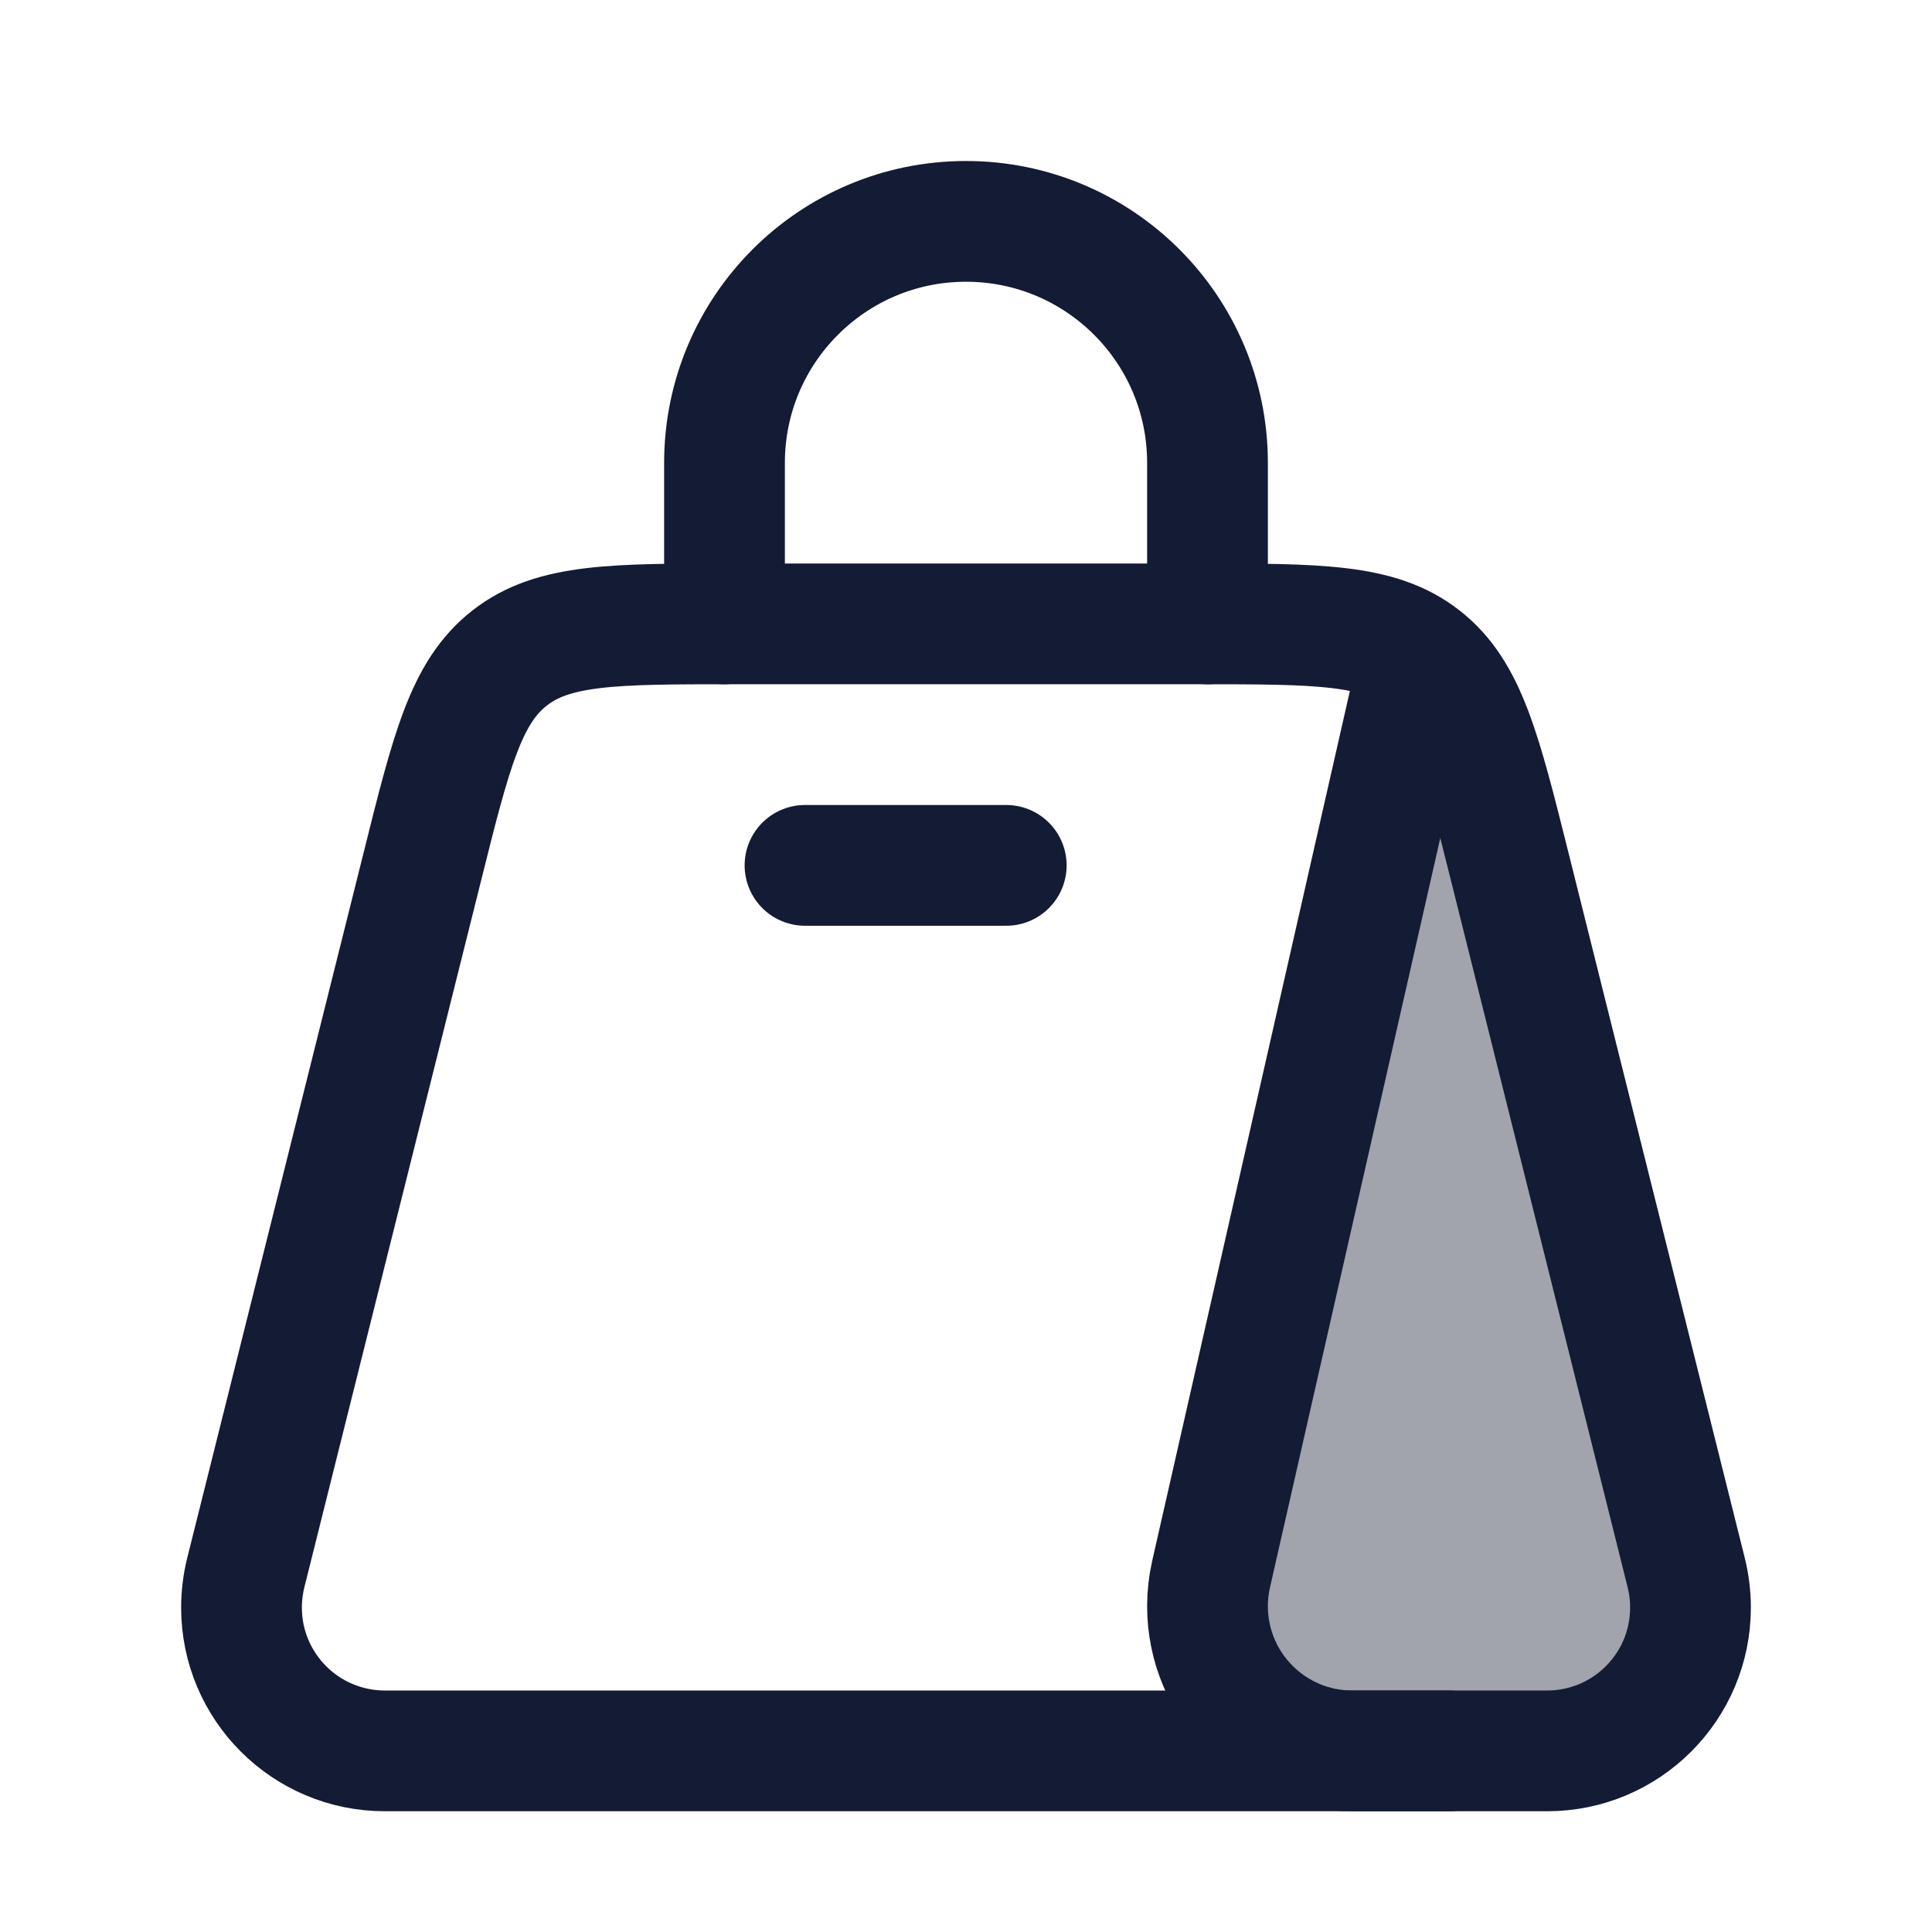 <svg width="24" height="24" viewBox="0 0 24 24" fill="none" xmlns="http://www.w3.org/2000/svg">
<path opacity="0.4" d="M15.045 19.553L17.669 8.174C18.212 8.597 18.394 9.325 18.758 10.78L18.758 10.78L20.947 19.537C20.982 19.679 21 19.824 21 19.969C21 20.953 20.203 21.75 19.219 21.75H16.798C15.805 21.75 15 20.945 15 19.952C15 19.818 15.015 19.684 15.045 19.553Z" fill="#141B34"/>
<path d="M17.5 8.75L15.045 19.553C15.015 19.684 15 19.818 15 19.952C15 20.945 15.805 21.75 16.798 21.75H18" stroke="#141B34" stroke-width="1.5" stroke-linecap="round" stroke-linejoin="round"/>
<path d="M19.219 21.75H4.781C3.797 21.75 3 20.953 3 19.969C3 19.824 3.018 19.679 3.053 19.537L5.243 10.78C5.606 9.325 5.788 8.597 6.331 8.174C6.873 7.75 7.623 7.75 9.123 7.75H14.877C16.377 7.75 17.127 7.75 17.669 8.174C18.212 8.597 18.394 9.325 18.758 10.78L20.947 19.537C20.982 19.679 21 19.824 21 19.969C21 20.953 20.203 21.75 19.219 21.75Z" stroke="#141B34" stroke-width="1.5" stroke-linecap="round" stroke-linejoin="round"/>
<path d="M15 7.75V5.75C15 4.093 13.657 2.75 12 2.75C10.343 2.75 9 4.093 9 5.75V7.75" stroke="#141B34" stroke-width="1.5" stroke-linecap="round" stroke-linejoin="round"/>
<path d="M10 10.75H12.5" stroke="#141B34" stroke-width="1.5" stroke-linecap="round" stroke-linejoin="round"/>
</svg>
